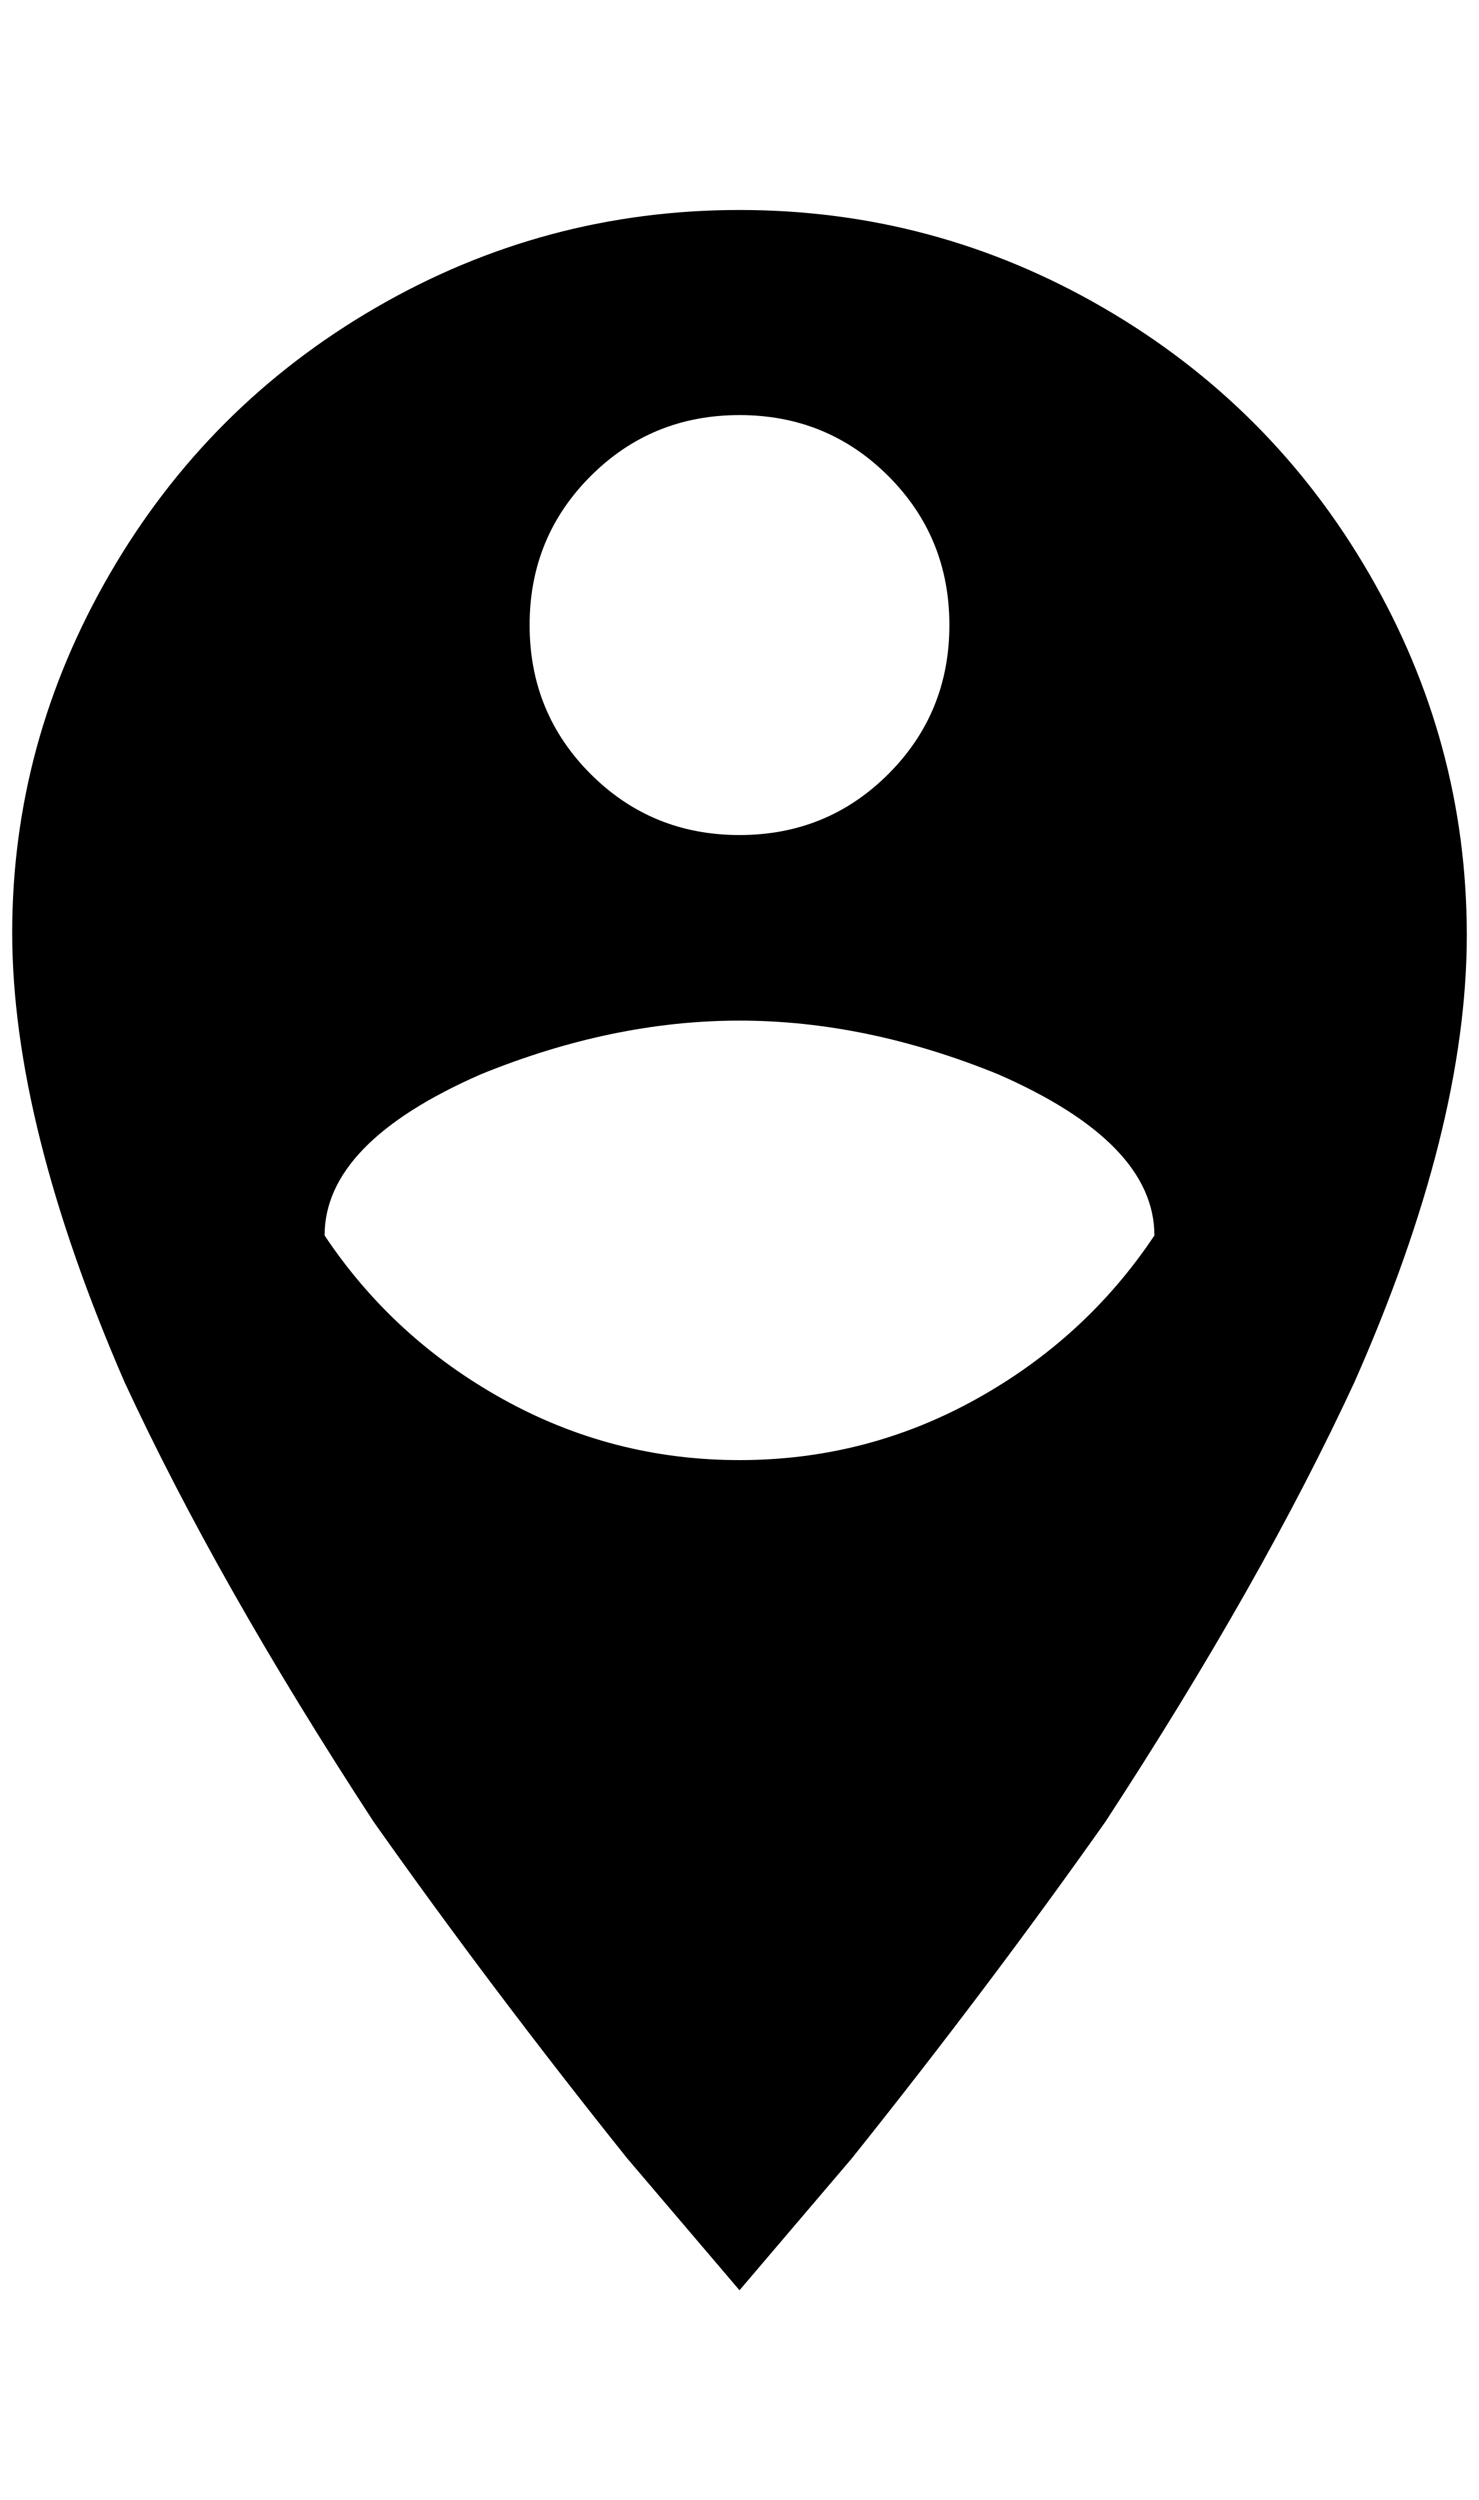 <?xml version="1.0" standalone="no"?>
<!DOCTYPE svg PUBLIC "-//W3C//DTD SVG 1.1//EN" "http://www.w3.org/Graphics/SVG/1.1/DTD/svg11.dtd" >
<svg xmlns="http://www.w3.org/2000/svg" xmlns:xlink="http://www.w3.org/1999/xlink" version="1.1" viewBox="-10 0 1212 2048">
   <path fill="currentColor"
d="M596 172q-160 0 -298 80t-218 218t-80 294t92 368q76 164 204 360q96 136 208 276l92 108l92 -108q112 -140 208 -276q128 -196 204 -360q92 -208 92 -366t-80 -296t-218 -218t-298 -80zM596 340q72 0 122 50t50 122t-50 122t-122 50t-122 -50t-50 -122t50 -122t122 -50z
M596 1196q-104 0 -194 -50t-146 -134q0 -76 128 -132q108 -44 212 -44t212 44q128 56 128 132q-56 84 -146 134t-194 50z" />
</svg>
